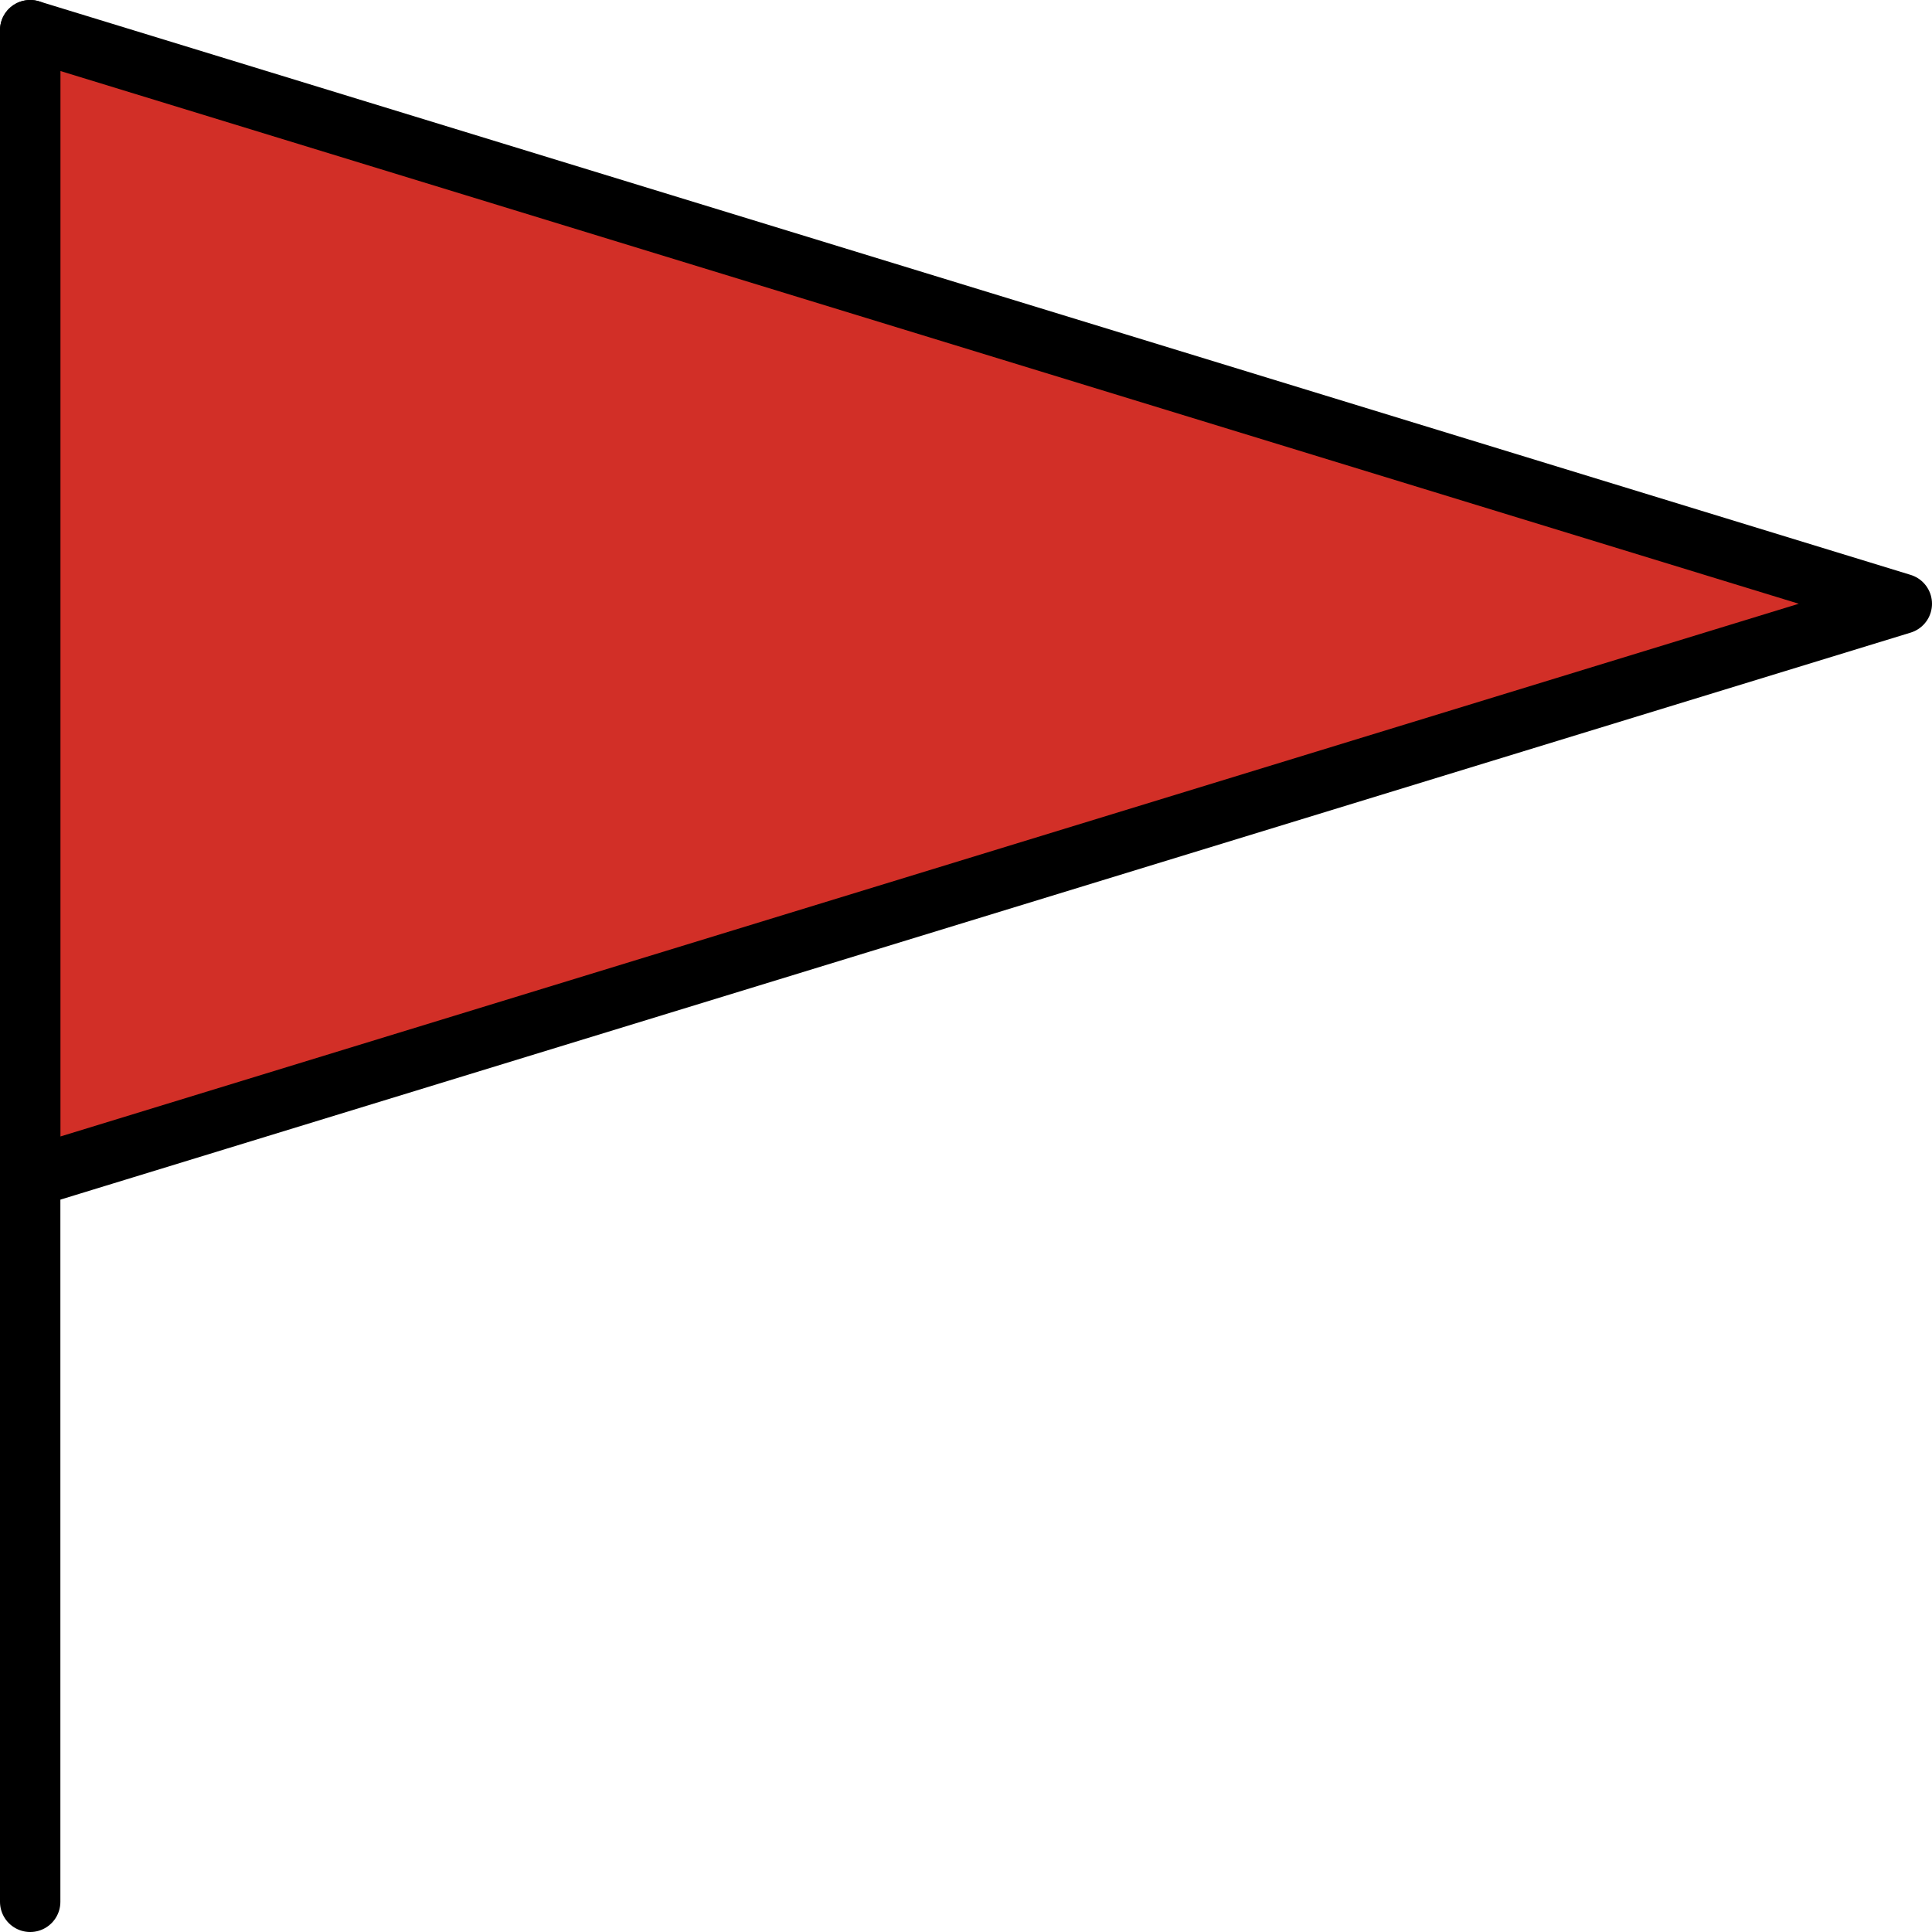 <?xml version="1.0" encoding="UTF-8" standalone="no"?>
<svg
   id="emoji"
   viewBox="0 0 64 64"
   version="1.1"
   sodipodi:docname="1f6a9.svg"
   width="64"
   height="64"
   xmlns:inkscape="http://www.inkscape.org/namespaces/inkscape"
   xmlns:sodipodi="http://sodipodi.sourceforge.net/DTD/sodipodi-0.dtd"
   xmlns="http://www.w3.org/2000/svg"
   xmlns:svg="http://www.w3.org/2000/svg">
  <defs
     id="defs2" />
  <sodipodi:namedview
     id="namedview2"
     pagecolor="#ffffff"
     bordercolor="#000000"
     borderopacity="0.25"
     inkscape:showpageshadow="2"
     inkscape:pageopacity="0.0"
     inkscape:pagecheckerboard="0"
     inkscape:deskcolor="#d1d1d1" />
  <g
     id="color"
     transform="translate(-4,-4)">
    <polygon
       fill="#d22f27"
       points="5,43 5,24 5,5 36,14.5 67,24 36,33.5 "
       id="polygon1" />
  </g>
  <g
     id="line"
     transform="translate(-4,-4)">
    <g
       id="g2">
      <polygon
         fill="none"
         stroke="#000000"
         stroke-linecap="round"
         stroke-linejoin="round"
         stroke-width="2"
         points="5,43 5,24 5,5 36,14.5 67,24 36,33.5 "
         id="polygon2" />
      <line
         x1="5"
         x2="5"
         y1="5"
         y2="67"
         fill="none"
         stroke="#000000"
         stroke-linecap="round"
         stroke-linejoin="round"
         stroke-width="2"
         id="line2" />
    </g>
  </g>
</svg>
